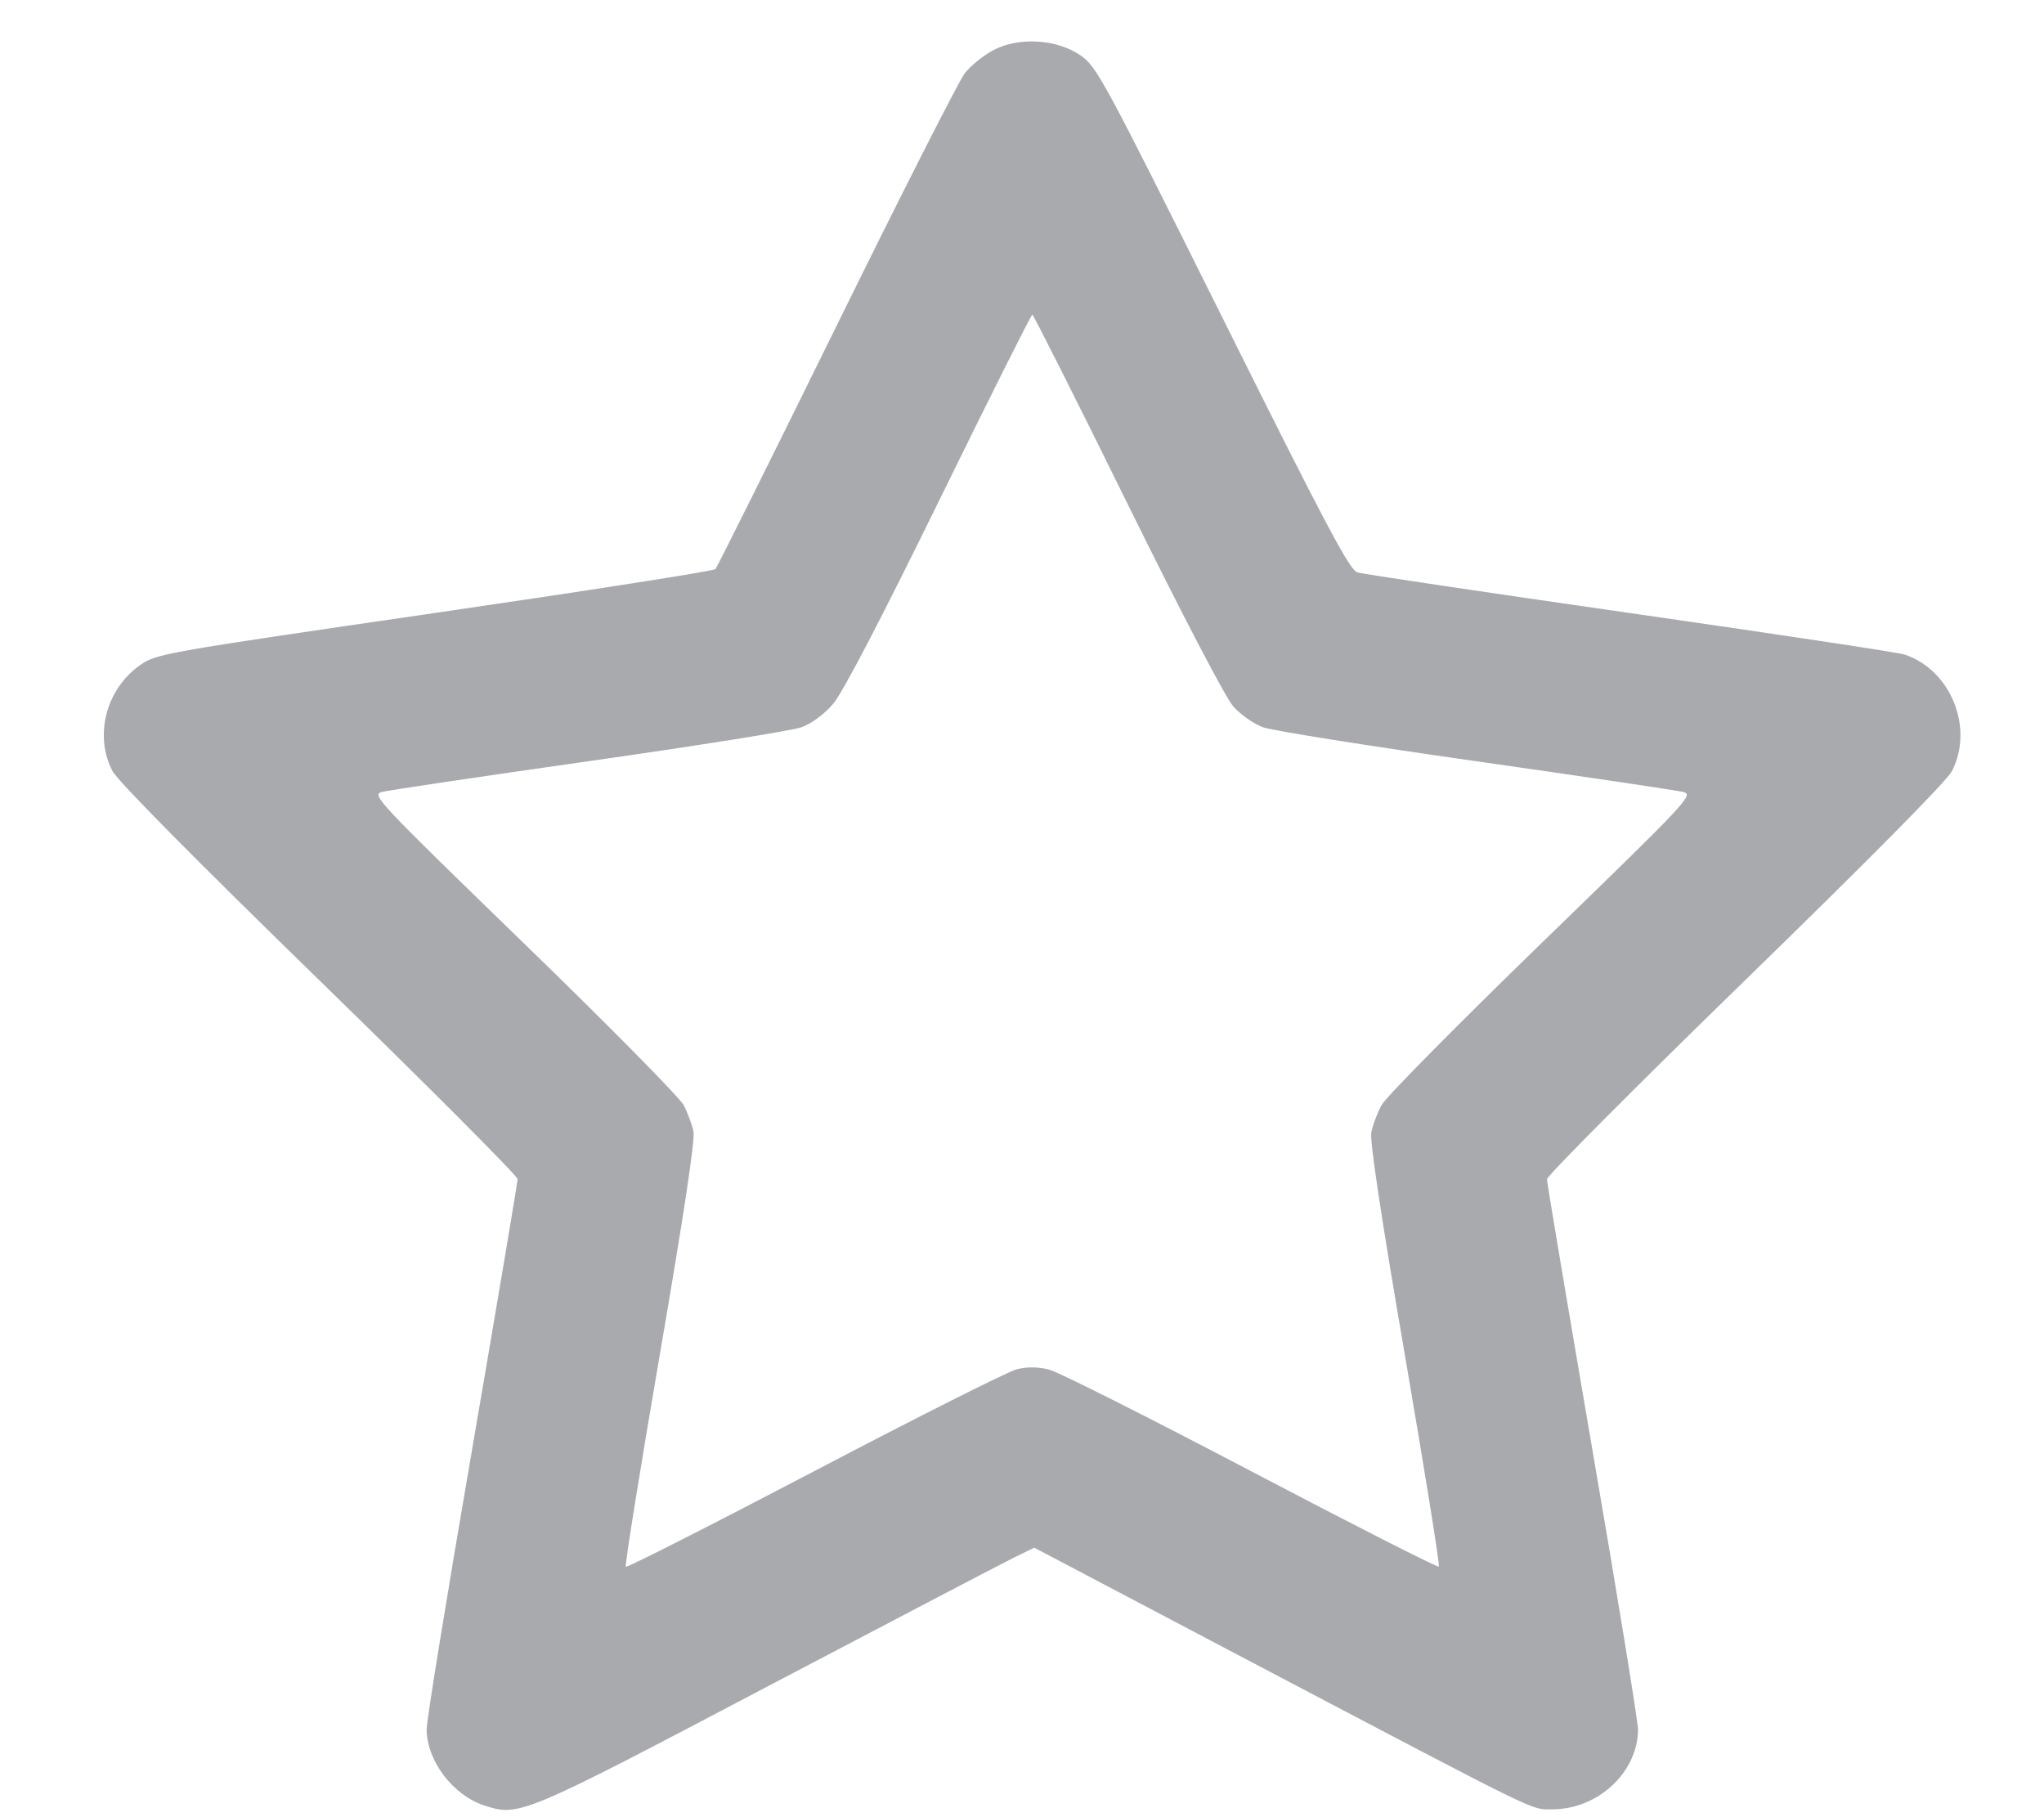 <svg width="18" height="16" viewBox="0 0 18 16" fill="none" xmlns="http://www.w3.org/2000/svg">
<path fill-rule="evenodd" clip-rule="evenodd" d="M8.745 0.443C8.66 0.488 8.548 0.579 8.496 0.645C8.444 0.712 7.935 1.714 7.365 2.873C6.795 4.031 6.316 4.993 6.3 5.011C6.283 5.028 5.169 5.202 3.824 5.398C1.441 5.745 1.375 5.756 1.234 5.856C0.934 6.066 0.827 6.477 0.991 6.79C1.036 6.876 1.726 7.574 2.811 8.63C3.772 9.566 4.558 10.354 4.558 10.382C4.558 10.41 4.377 11.482 4.157 12.765C3.936 14.047 3.756 15.155 3.757 15.226C3.758 15.502 3.987 15.805 4.262 15.896C4.571 15.998 4.6 15.985 6.753 14.852C7.855 14.273 8.836 13.76 8.932 13.713L9.108 13.627L10.973 14.609C13.617 15.999 13.476 15.931 13.669 15.931C14.072 15.931 14.422 15.605 14.425 15.23C14.425 15.161 14.245 14.054 14.024 12.771C13.804 11.487 13.623 10.413 13.623 10.383C13.623 10.353 14.409 9.564 15.37 8.629C16.469 7.559 17.143 6.878 17.189 6.79C17.386 6.409 17.179 5.898 16.772 5.763C16.718 5.745 15.631 5.581 14.355 5.398C13.08 5.215 11.999 5.054 11.953 5.04C11.885 5.019 11.675 4.624 10.768 2.803C9.719 0.699 9.659 0.587 9.516 0.488C9.305 0.343 8.969 0.323 8.745 0.443ZM9.927 4.431C10.417 5.425 10.793 6.144 10.862 6.222C10.926 6.293 11.043 6.375 11.124 6.404C11.204 6.433 12.046 6.567 12.996 6.702C13.945 6.837 14.766 6.959 14.821 6.973C14.918 6.998 14.88 7.038 13.579 8.3C12.841 9.016 12.206 9.658 12.168 9.728C12.13 9.797 12.088 9.907 12.076 9.971C12.062 10.047 12.164 10.725 12.372 11.932C12.546 12.946 12.681 13.784 12.671 13.794C12.661 13.804 11.918 13.426 11.02 12.955C10.122 12.483 9.32 12.08 9.239 12.059C9.136 12.034 9.047 12.033 8.951 12.057C8.875 12.077 8.073 12.48 7.171 12.953C6.268 13.426 5.521 13.805 5.511 13.795C5.501 13.785 5.636 12.943 5.811 11.924C6.021 10.703 6.122 10.034 6.107 9.962C6.094 9.903 6.056 9.799 6.022 9.732C5.987 9.665 5.354 9.023 4.613 8.305C3.32 7.051 3.27 6.998 3.363 6.973C3.416 6.959 4.236 6.837 5.185 6.702C6.135 6.567 6.978 6.433 7.059 6.403C7.149 6.37 7.258 6.29 7.338 6.196C7.422 6.097 7.756 5.456 8.271 4.406C8.712 3.506 9.081 2.77 9.091 2.77C9.1 2.77 9.477 3.518 9.927 4.431Z" fill="#A9AAAE"/>
</svg>
